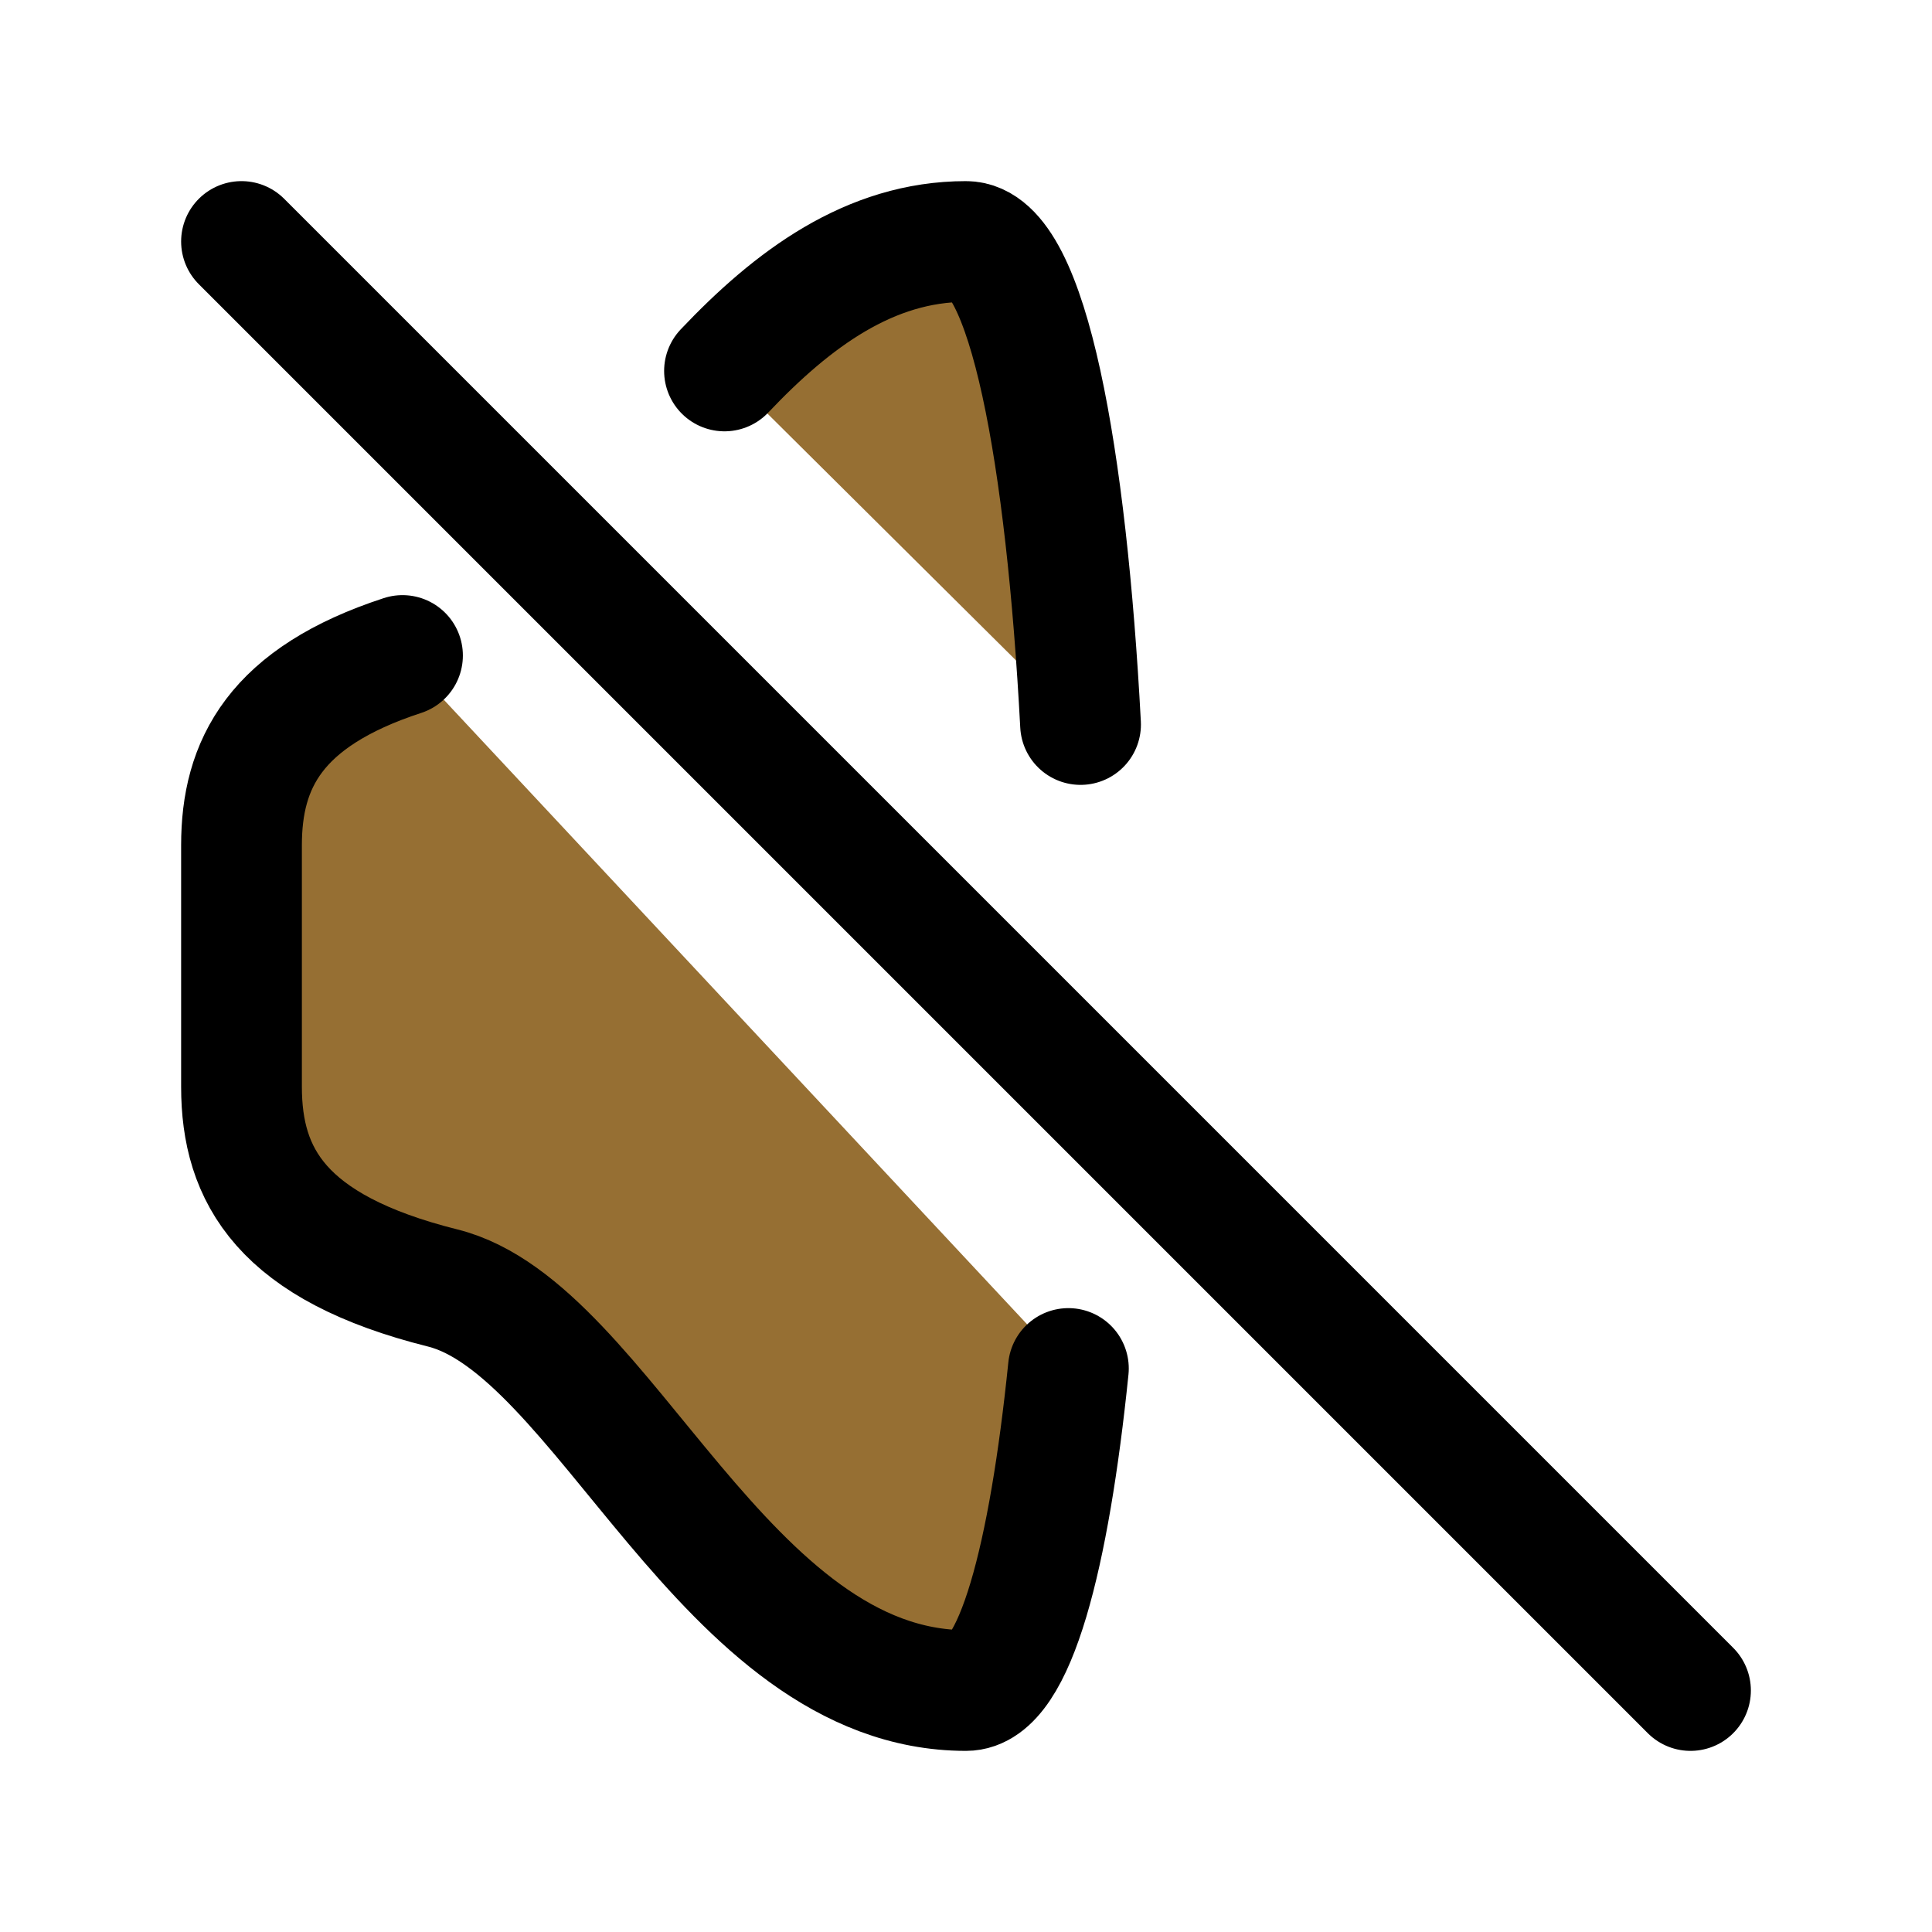 <?xml version="1.0" encoding="utf-8"?><!-- Uploaded to: SVG Repo, www.svgrepo.com, Generator: SVG Repo Mixer Tools -->
<svg width="800px" height="800px" viewBox="0 0 24 24" fill="#966F33" xmlns="http://www.w3.org/2000/svg">
<path d="M5 8.143C3.415 8.661 3 9.494 3 10.5V13.5C3 14.605 3.5 15.5 5.5 16C7.5 16.5 9 21 12 21C12.61 21 13.034 19.326 13.272 17M3 3L21 21M9 4.608C9.846 3.715 10.804 3 12 3C12.774 3 13.248 5.695 13.423 9" stroke="#000000" stroke-width="1.5" stroke-linecap="round" stroke-linejoin="round"/>
</svg>